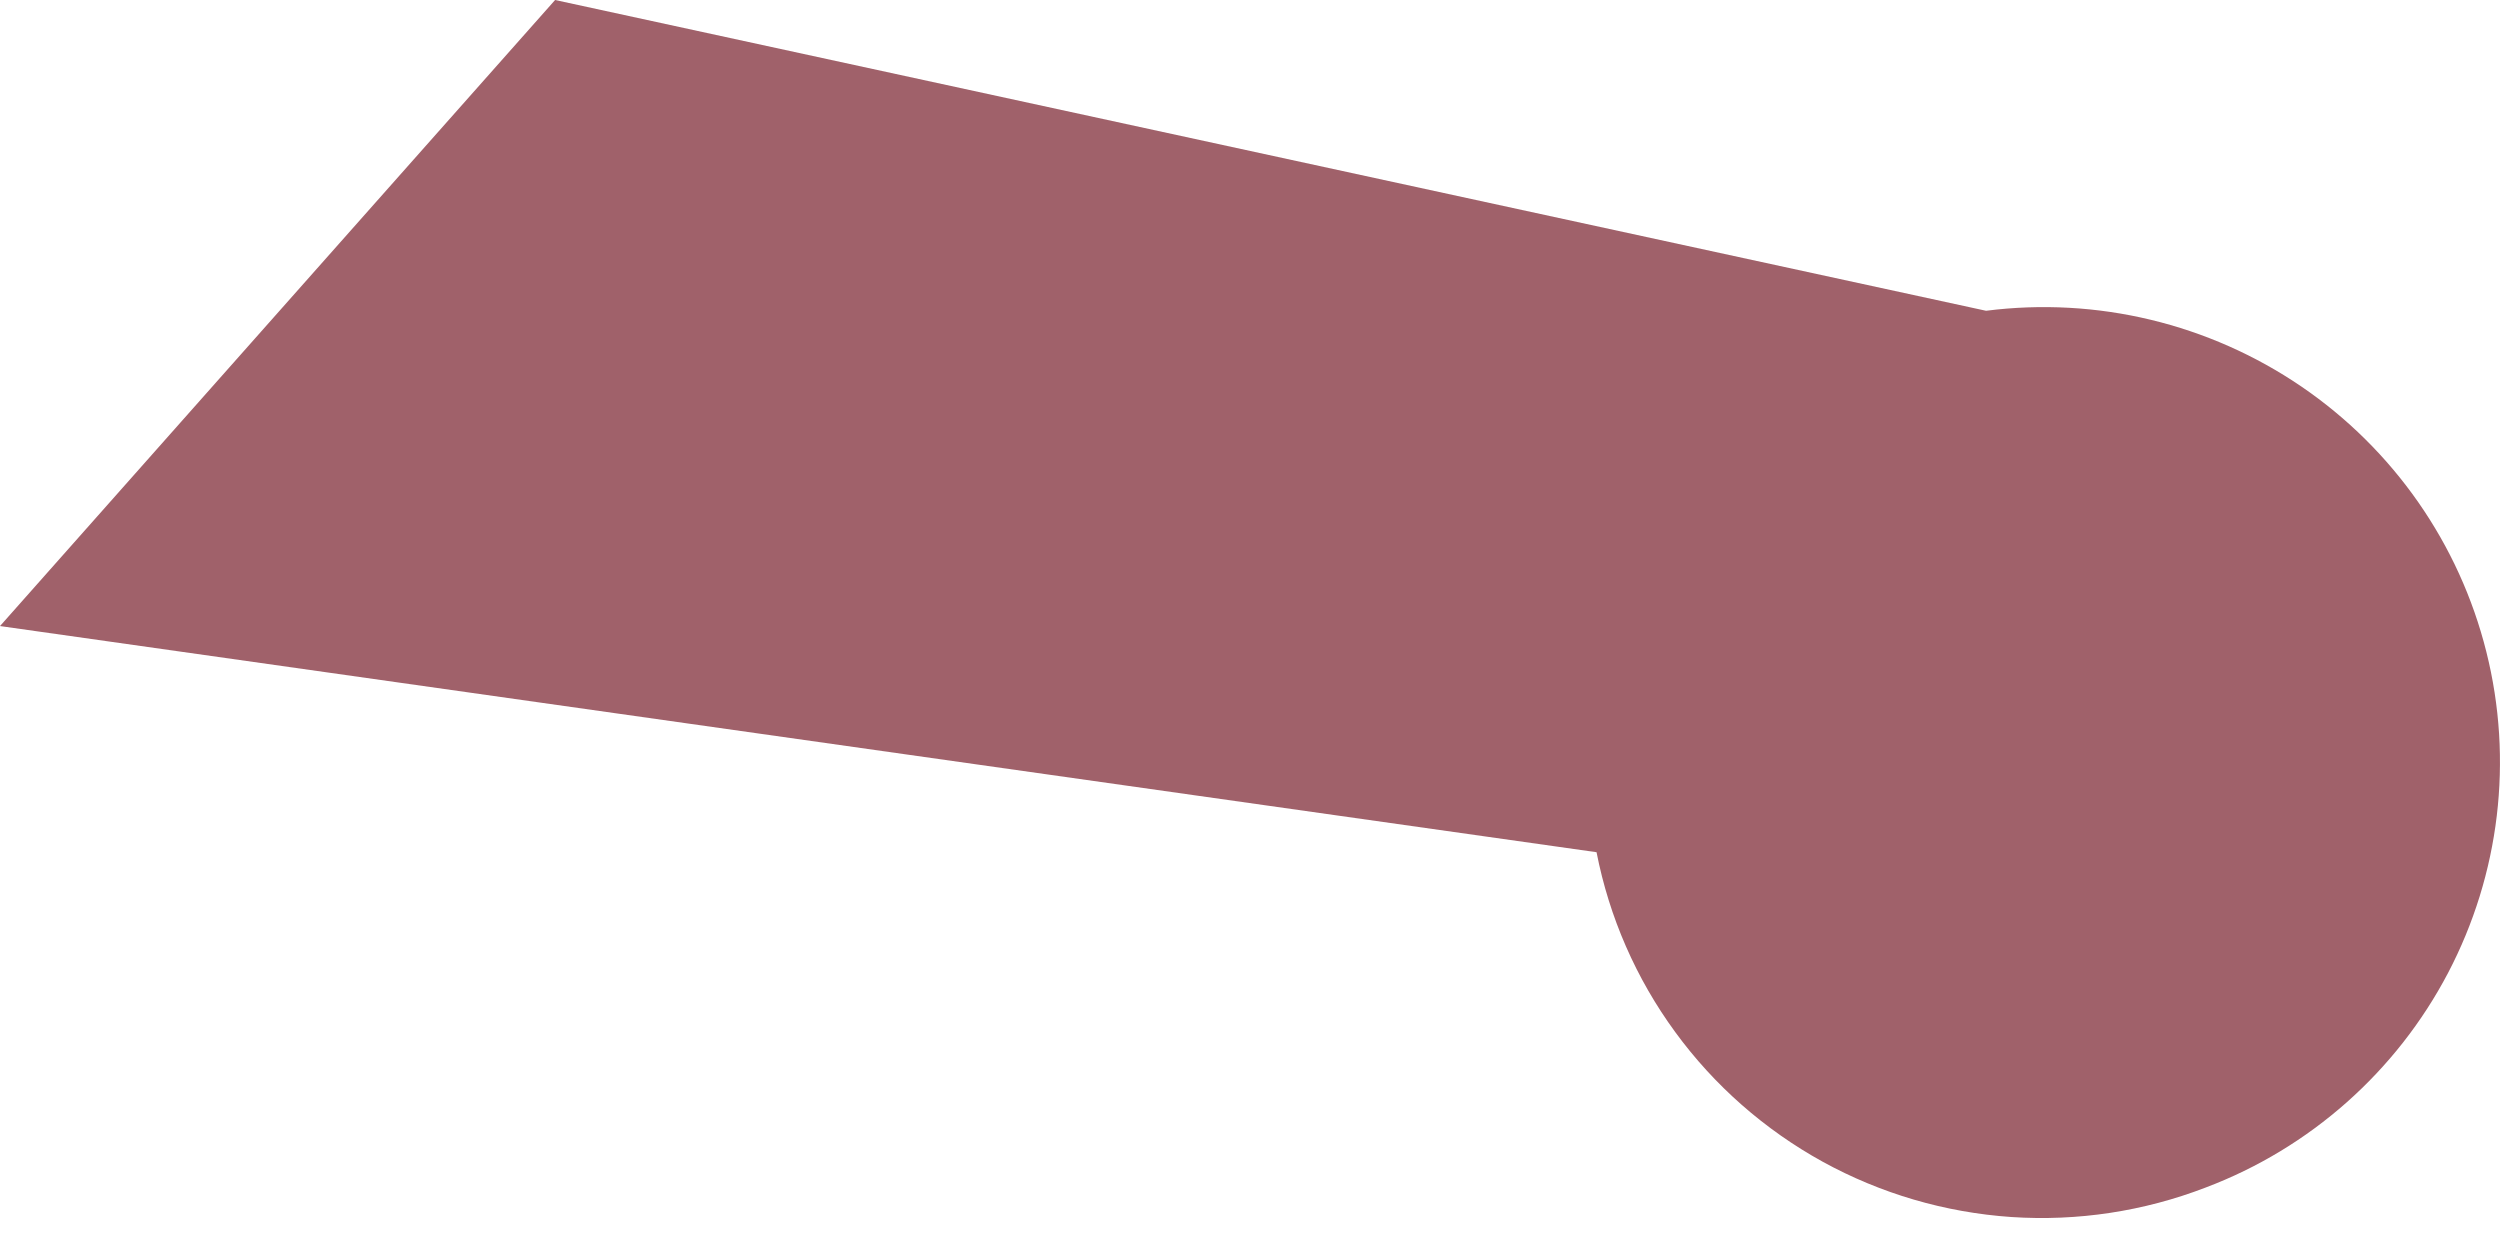 <svg width="26" height="13" viewBox="0 0 26 13" fill="none" xmlns="http://www.w3.org/2000/svg">
<path d="M22.94 12.35C22.296 12.598 21.606 12.703 20.918 12.657C20.229 12.61 19.56 12.414 18.956 12.082C18.352 11.749 17.828 11.289 17.422 10.733C17.015 10.177 16.736 9.538 16.604 8.863L0 6.511L5.773 0L20.655 3.232C21.808 3.085 22.974 3.366 23.933 4.019C24.892 4.673 25.577 5.655 25.858 6.779C26.14 7.903 25.998 9.091 25.46 10.118C24.922 11.144 24.026 11.939 22.94 12.35L22.94 12.35Z" fill="#A0616A"/>
</svg>
